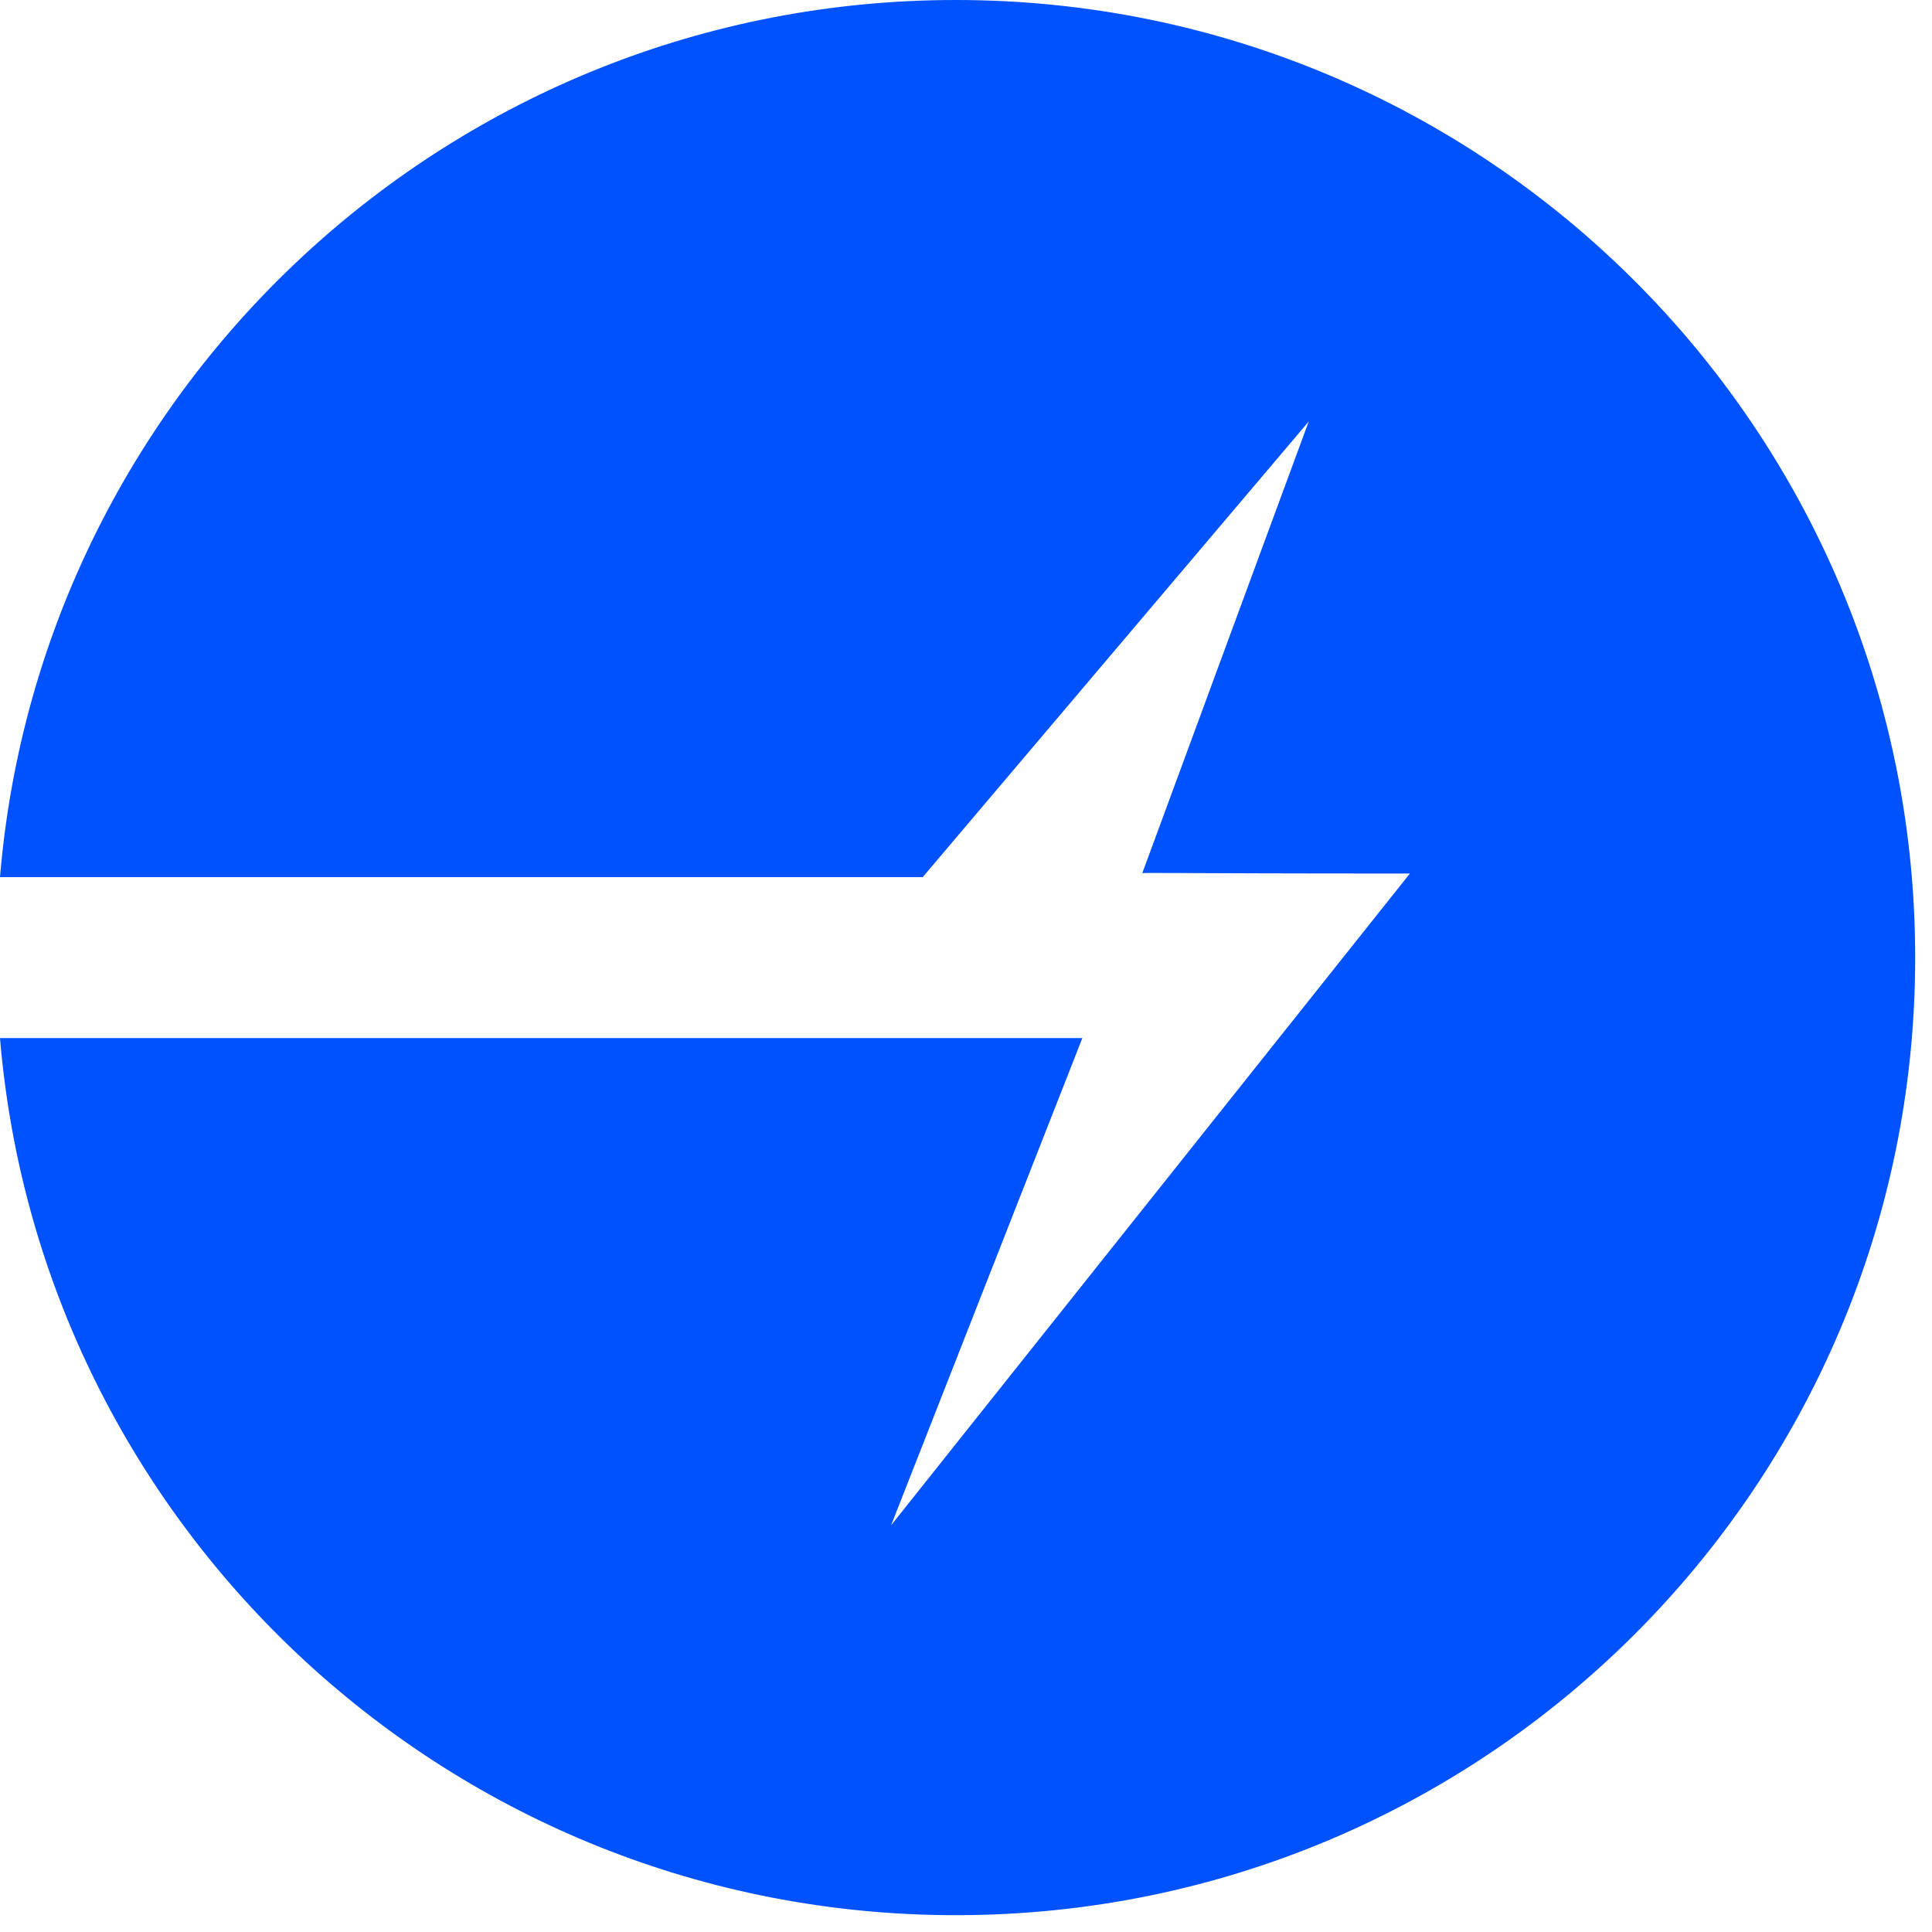 <svg width="166" height="166" viewBox="0 0 166 166" fill="none" xmlns="http://www.w3.org/2000/svg">
<path fill-rule="evenodd" clip-rule="evenodd" d="M164.555 82.278C164.555 127.718 127.654 164.555 82.134 164.555C38.947 164.555 3.519 131.398 0 89.194H92.996L76.565 131.053L121.14 75.055C98.614 75.055 98.207 74.942 98.139 75.047C98.138 75.05 98.136 75.052 98.135 75.055L112.448 36.214L79.283 75.362H0C3.519 33.157 38.947 0 82.134 0C127.654 0 164.555 36.837 164.555 82.278Z" fill="#0052FF"/>
</svg>
